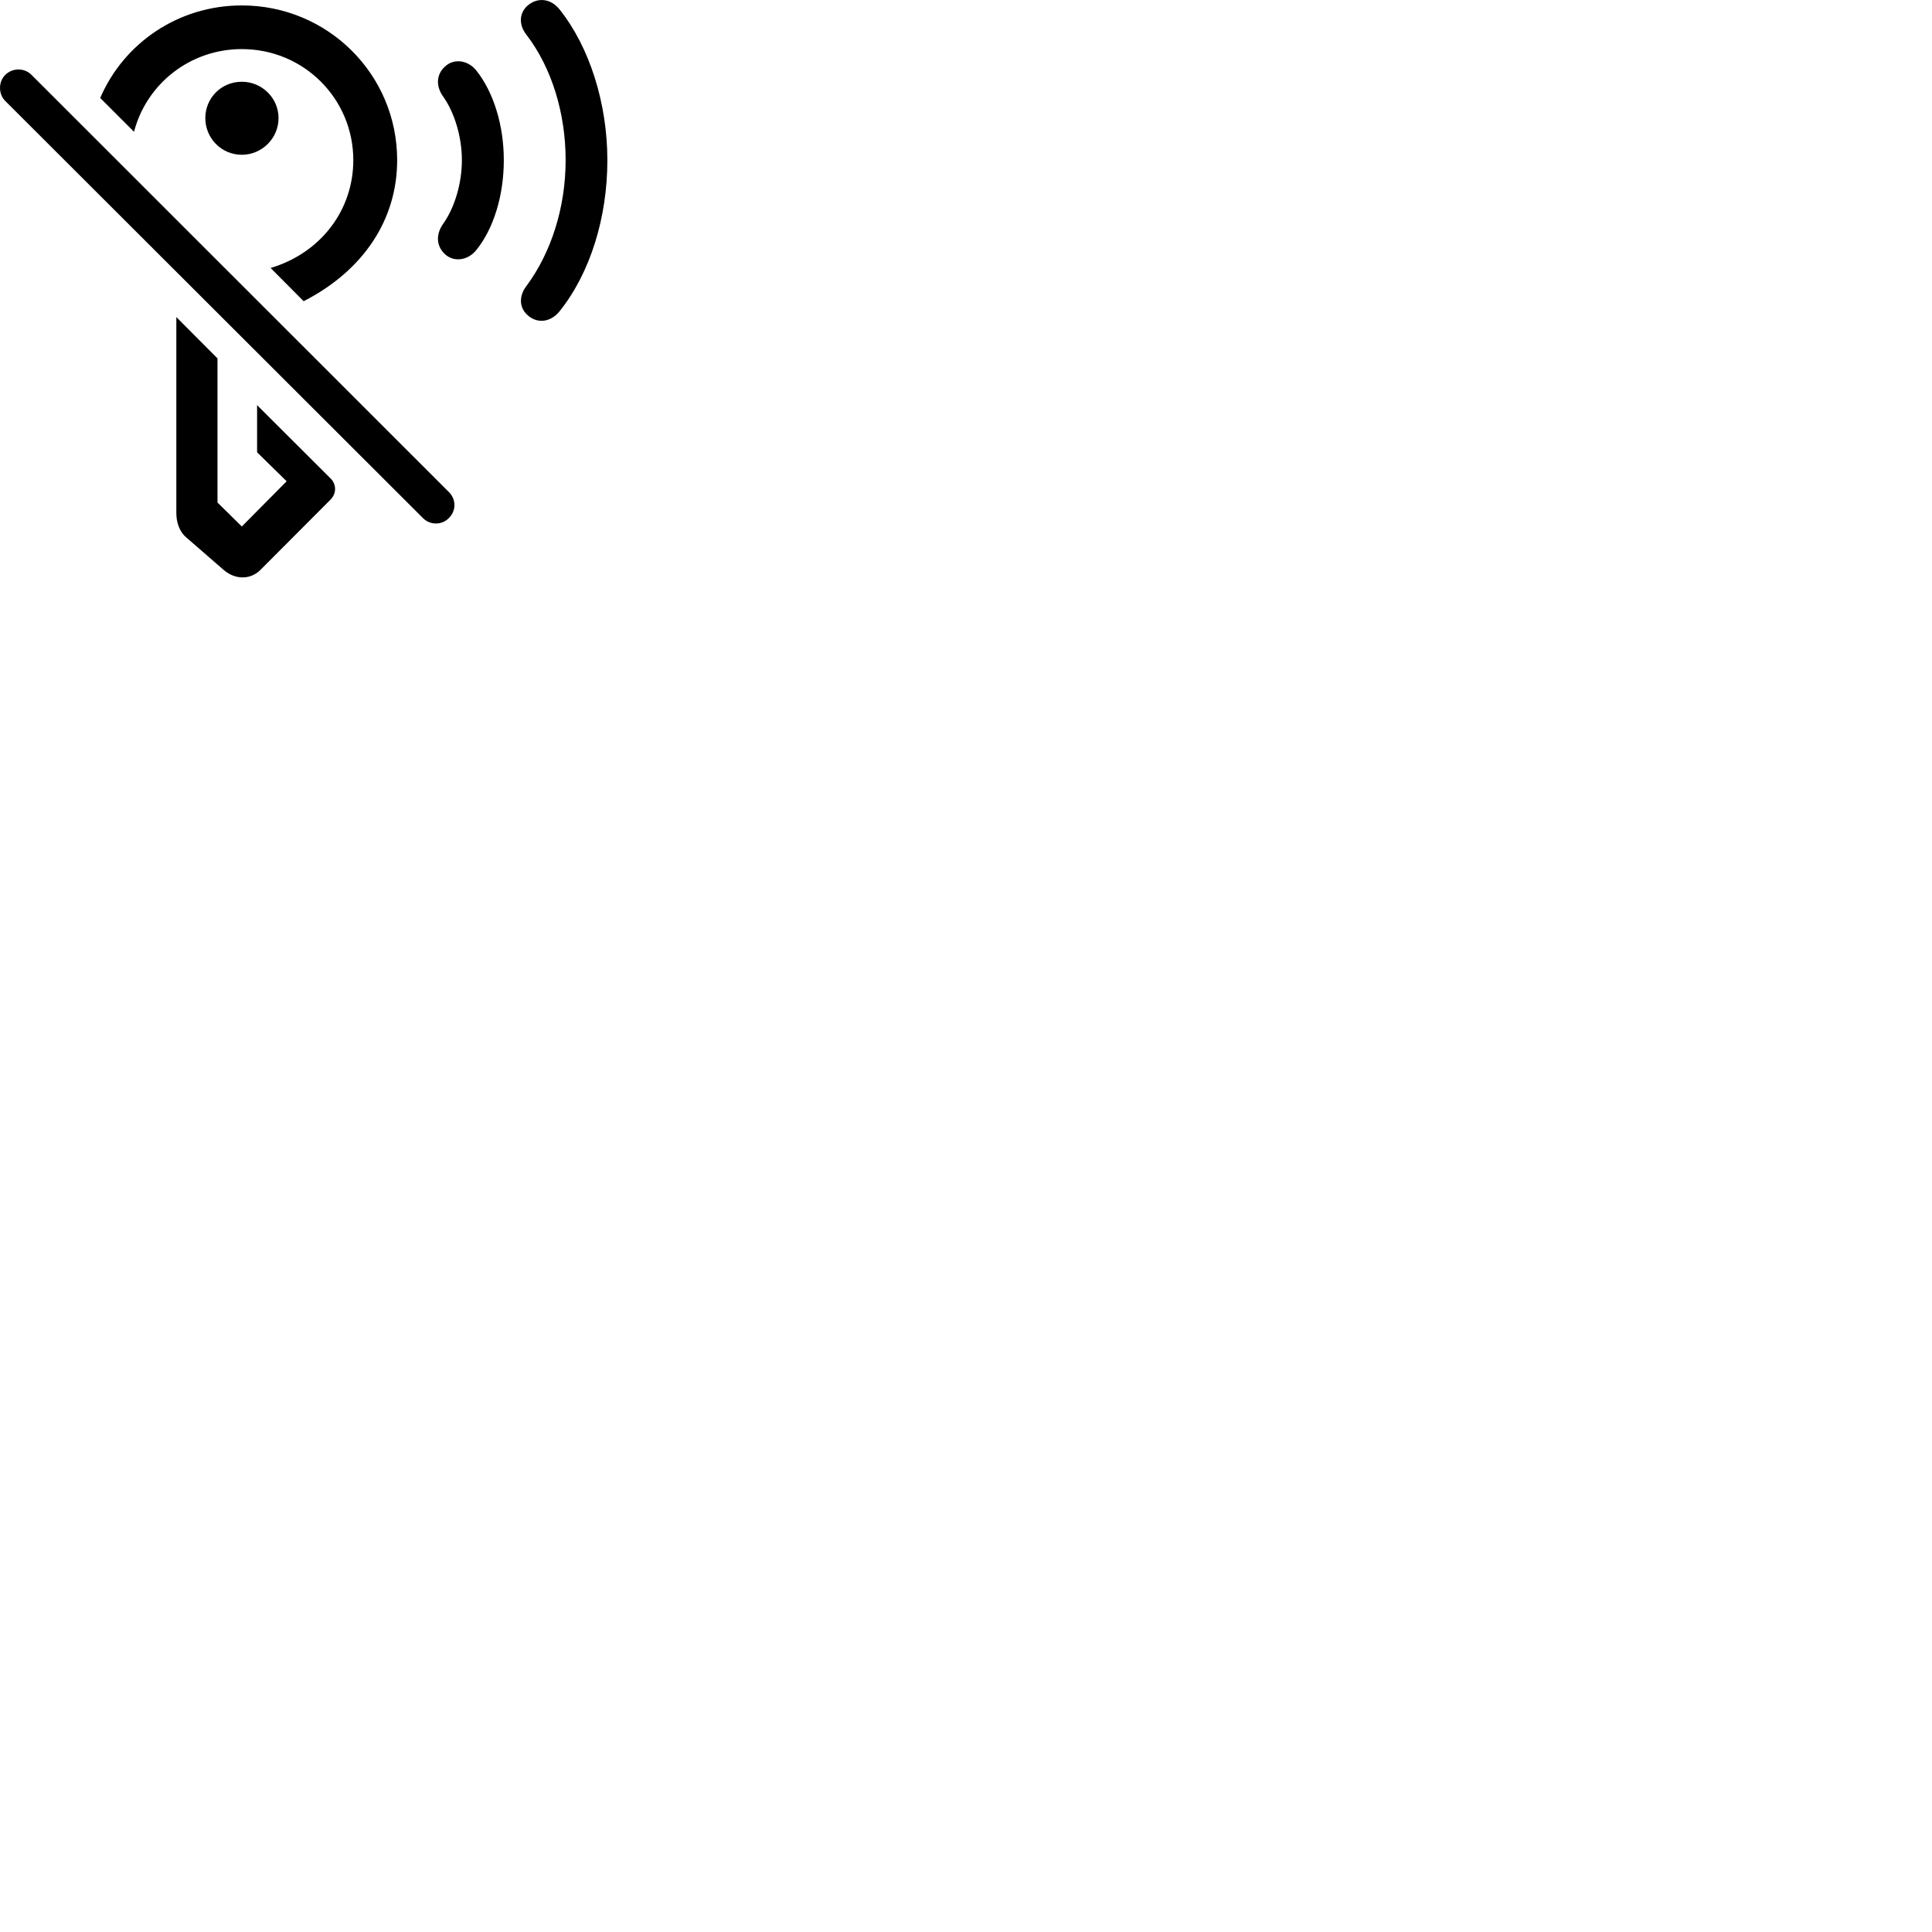 
        <svg xmlns="http://www.w3.org/2000/svg" viewBox="0 0 100 100">
            <path d="M27.317 16.321C27.787 16.741 28.467 16.711 28.957 16.121C30.557 14.121 31.437 11.251 31.437 8.291C31.437 5.351 30.517 2.431 28.957 0.481C28.477 -0.109 27.797 -0.129 27.317 0.281C26.857 0.681 26.847 1.301 27.257 1.811C28.557 3.511 29.277 5.861 29.277 8.291C29.277 10.741 28.527 13.071 27.257 14.791C26.857 15.301 26.857 15.921 27.317 16.321ZM12.517 2.541C15.727 2.541 18.287 5.111 18.287 8.291C18.287 10.861 16.617 13.091 14.007 13.871L15.717 15.591C18.817 14.001 20.557 11.361 20.557 8.291C20.557 3.851 16.967 0.281 12.517 0.281C9.207 0.281 6.397 2.251 5.187 5.071L6.937 6.821C7.577 4.361 9.817 2.541 12.517 2.541ZM23.037 13.161C23.467 13.561 24.187 13.511 24.647 12.951C25.557 11.831 26.077 10.101 26.077 8.291C26.077 6.501 25.557 4.781 24.647 3.641C24.187 3.081 23.467 3.031 23.037 3.441C22.567 3.861 22.557 4.481 22.947 5.011C23.527 5.831 23.907 7.091 23.907 8.291C23.907 9.501 23.527 10.751 22.947 11.571C22.557 12.111 22.567 12.731 23.037 13.161ZM0.267 5.221L21.887 26.811C22.267 27.201 22.887 27.181 23.237 26.811C23.617 26.431 23.617 25.851 23.237 25.471L1.637 3.881C1.267 3.501 0.647 3.501 0.267 3.881C-0.093 4.241 -0.083 4.871 0.267 5.221ZM12.517 8.011C13.557 8.011 14.417 7.161 14.417 6.111C14.417 5.071 13.557 4.231 12.517 4.231C11.457 4.231 10.627 5.071 10.627 6.111C10.627 7.161 11.467 8.011 12.517 8.011ZM13.477 29.501L17.087 25.881C17.447 25.531 17.397 25.061 17.127 24.781L13.307 20.971V23.411L14.837 24.911L12.517 27.251L11.257 26.011V18.551L9.127 16.411V26.561C9.127 27.001 9.267 27.511 9.657 27.831L11.567 29.491C12.137 29.991 12.927 30.041 13.477 29.501Z" />
        </svg>
    
